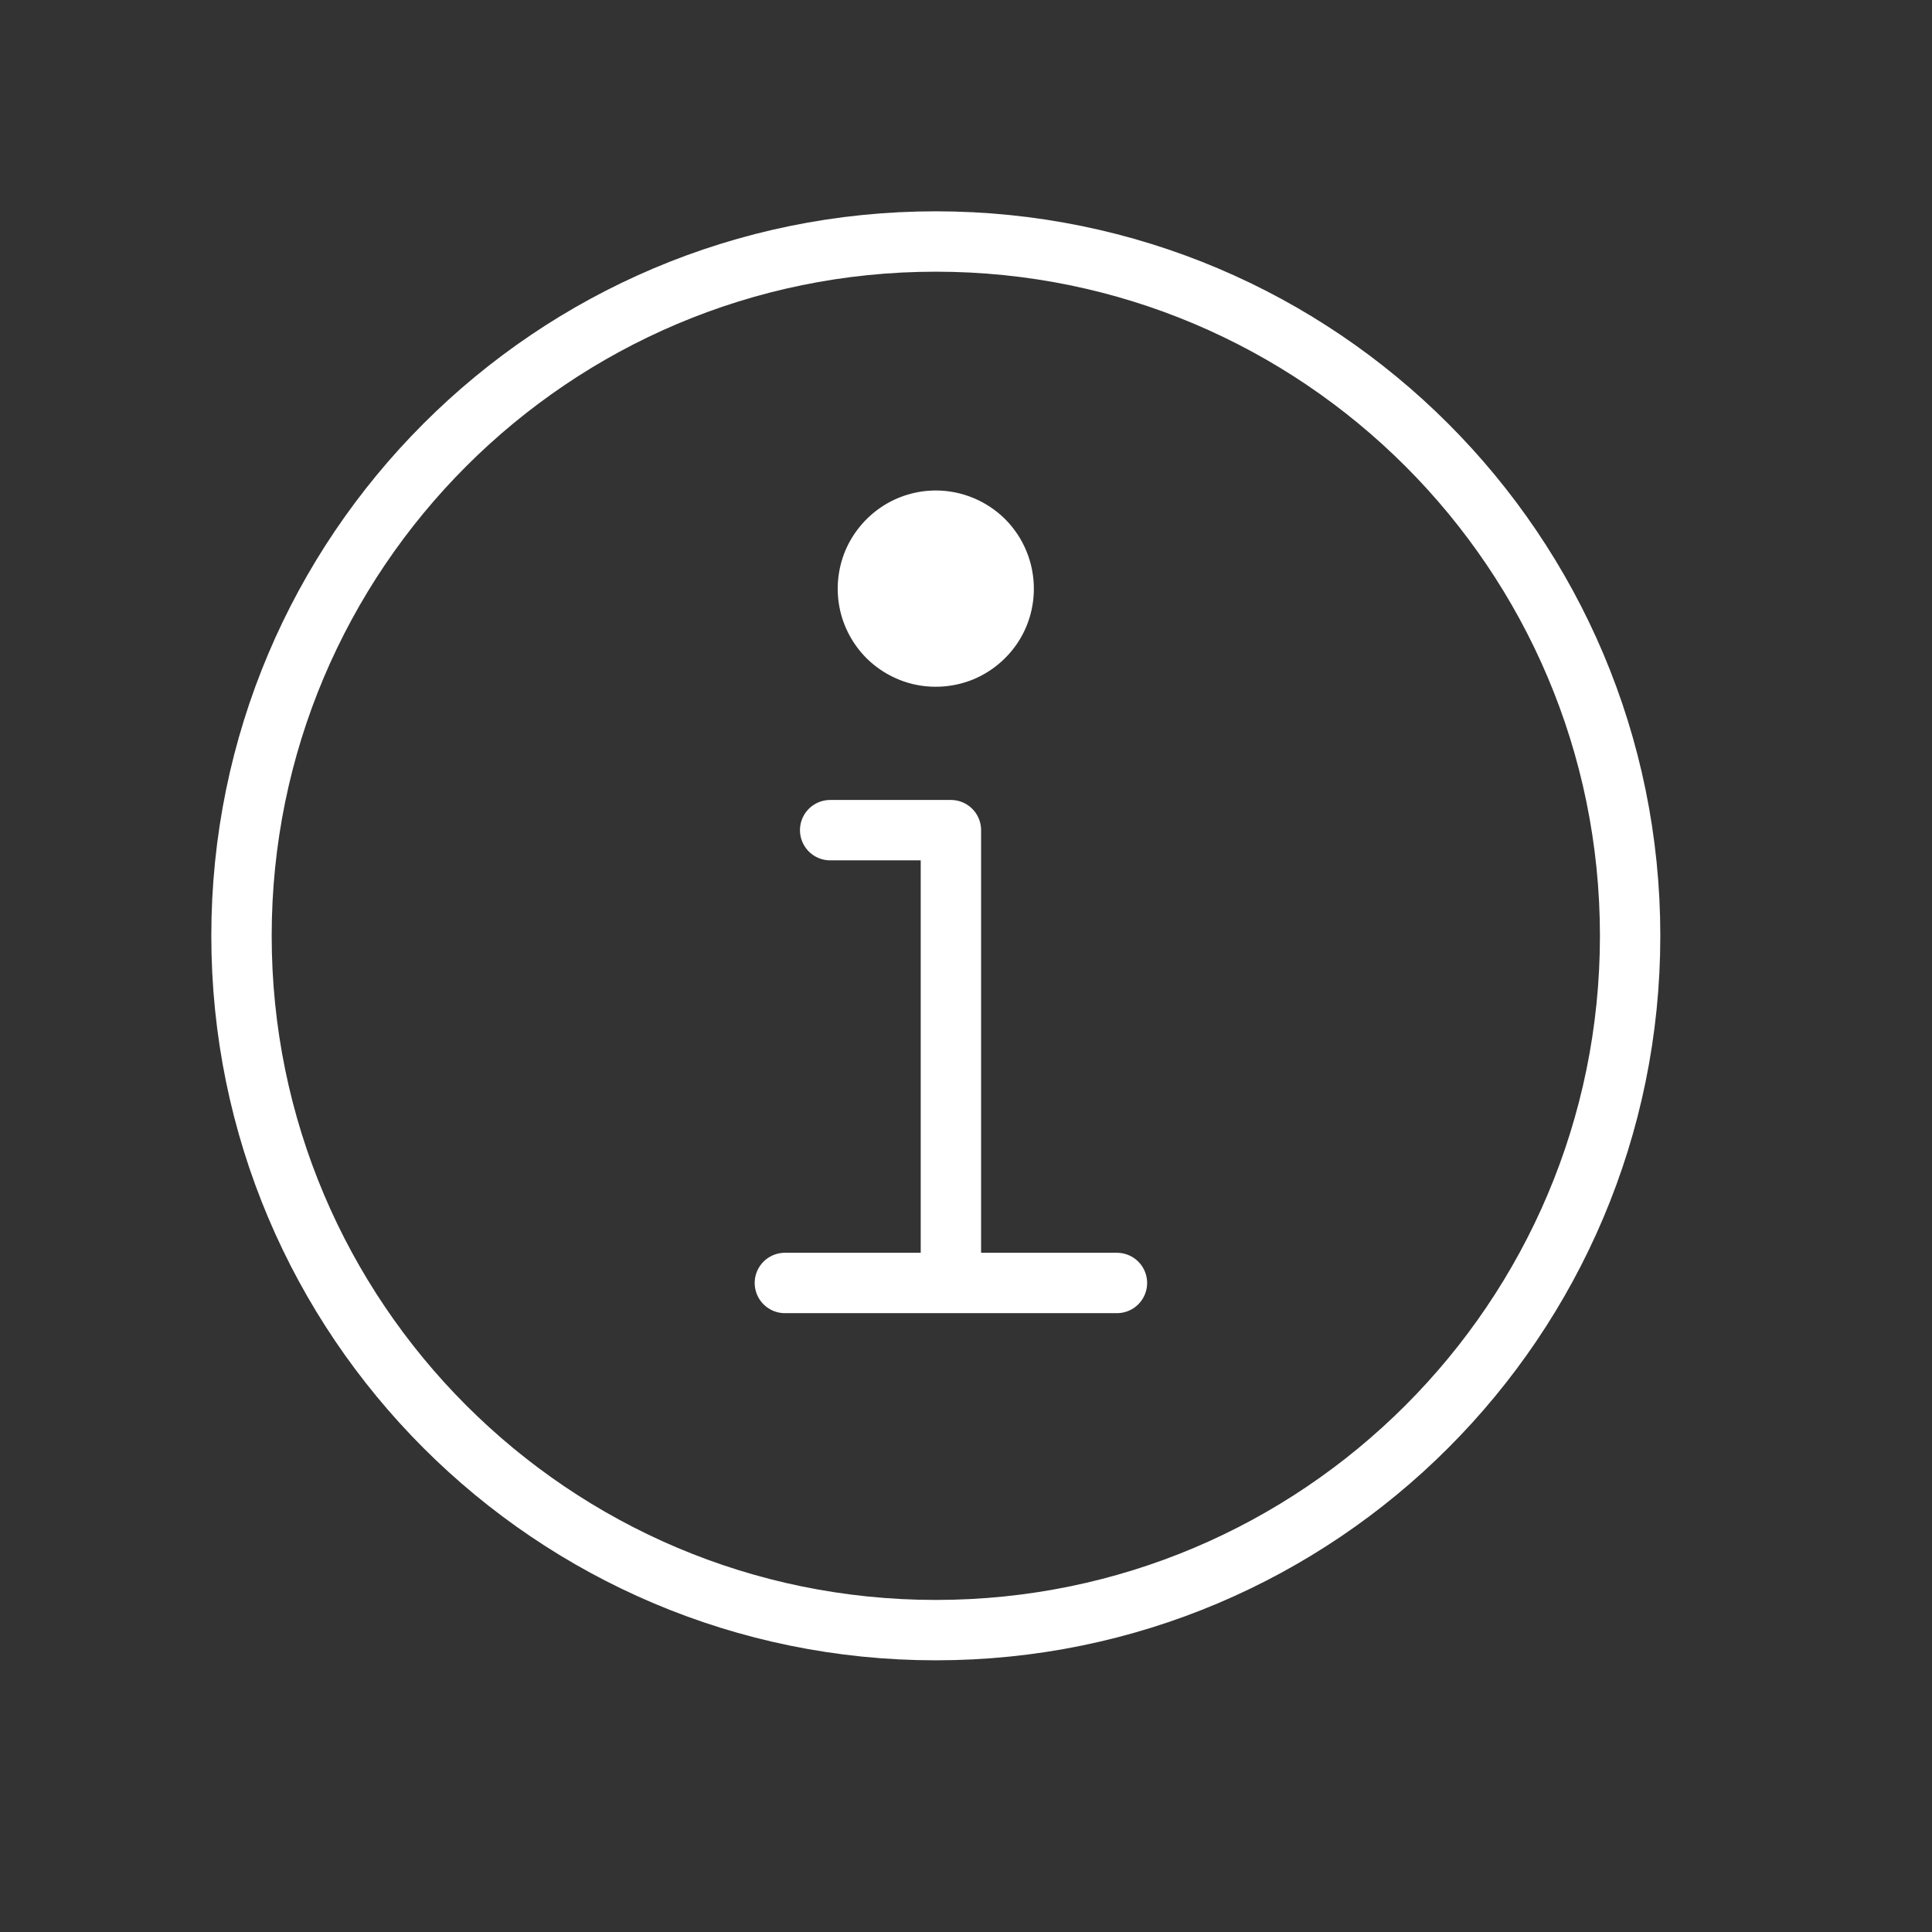 <svg width="16" height="16" viewBox="0 0 16 16" fill="none" xmlns="http://www.w3.org/2000/svg">
<rect x="0" y="0" width="16" height="16" fill="#333333" stroke="none"/>
<g id="ion:information-circle-outline">
<path id="Vector" d="M7.75 2C4.575 2 2 4.575 2 7.75C2 10.925 4.575 13.5 7.75 13.5C10.925 13.5 13.5 10.925 13.5 7.75C13.5 4.575 10.925 2 7.75 2Z" stroke="white" stroke-width="0.5" stroke-miterlimit="10"/>
<path id="Vector_2" d="M6.875 6.875H7.875V10.5" stroke="white" stroke-width="0.5" stroke-linecap="round" stroke-linejoin="round"/>
<path id="Vector_3" d="M6.5 10.625H9.25" stroke="white" stroke-width="0.5" stroke-miterlimit="10" stroke-linecap="round"/>
<path id="Vector_4" d="M7.75 4.062C7.589 4.062 7.432 4.11 7.299 4.199C7.165 4.289 7.061 4.416 6.999 4.564C6.938 4.713 6.922 4.876 6.953 5.034C6.984 5.191 7.062 5.336 7.175 5.45C7.289 5.563 7.434 5.641 7.591 5.672C7.749 5.703 7.912 5.687 8.061 5.626C8.209 5.564 8.336 5.46 8.426 5.326C8.515 5.193 8.562 5.036 8.562 4.875C8.562 4.66 8.477 4.453 8.325 4.3C8.172 4.148 7.965 4.062 7.75 4.062Z" fill="white"/>
</g>
</svg>
